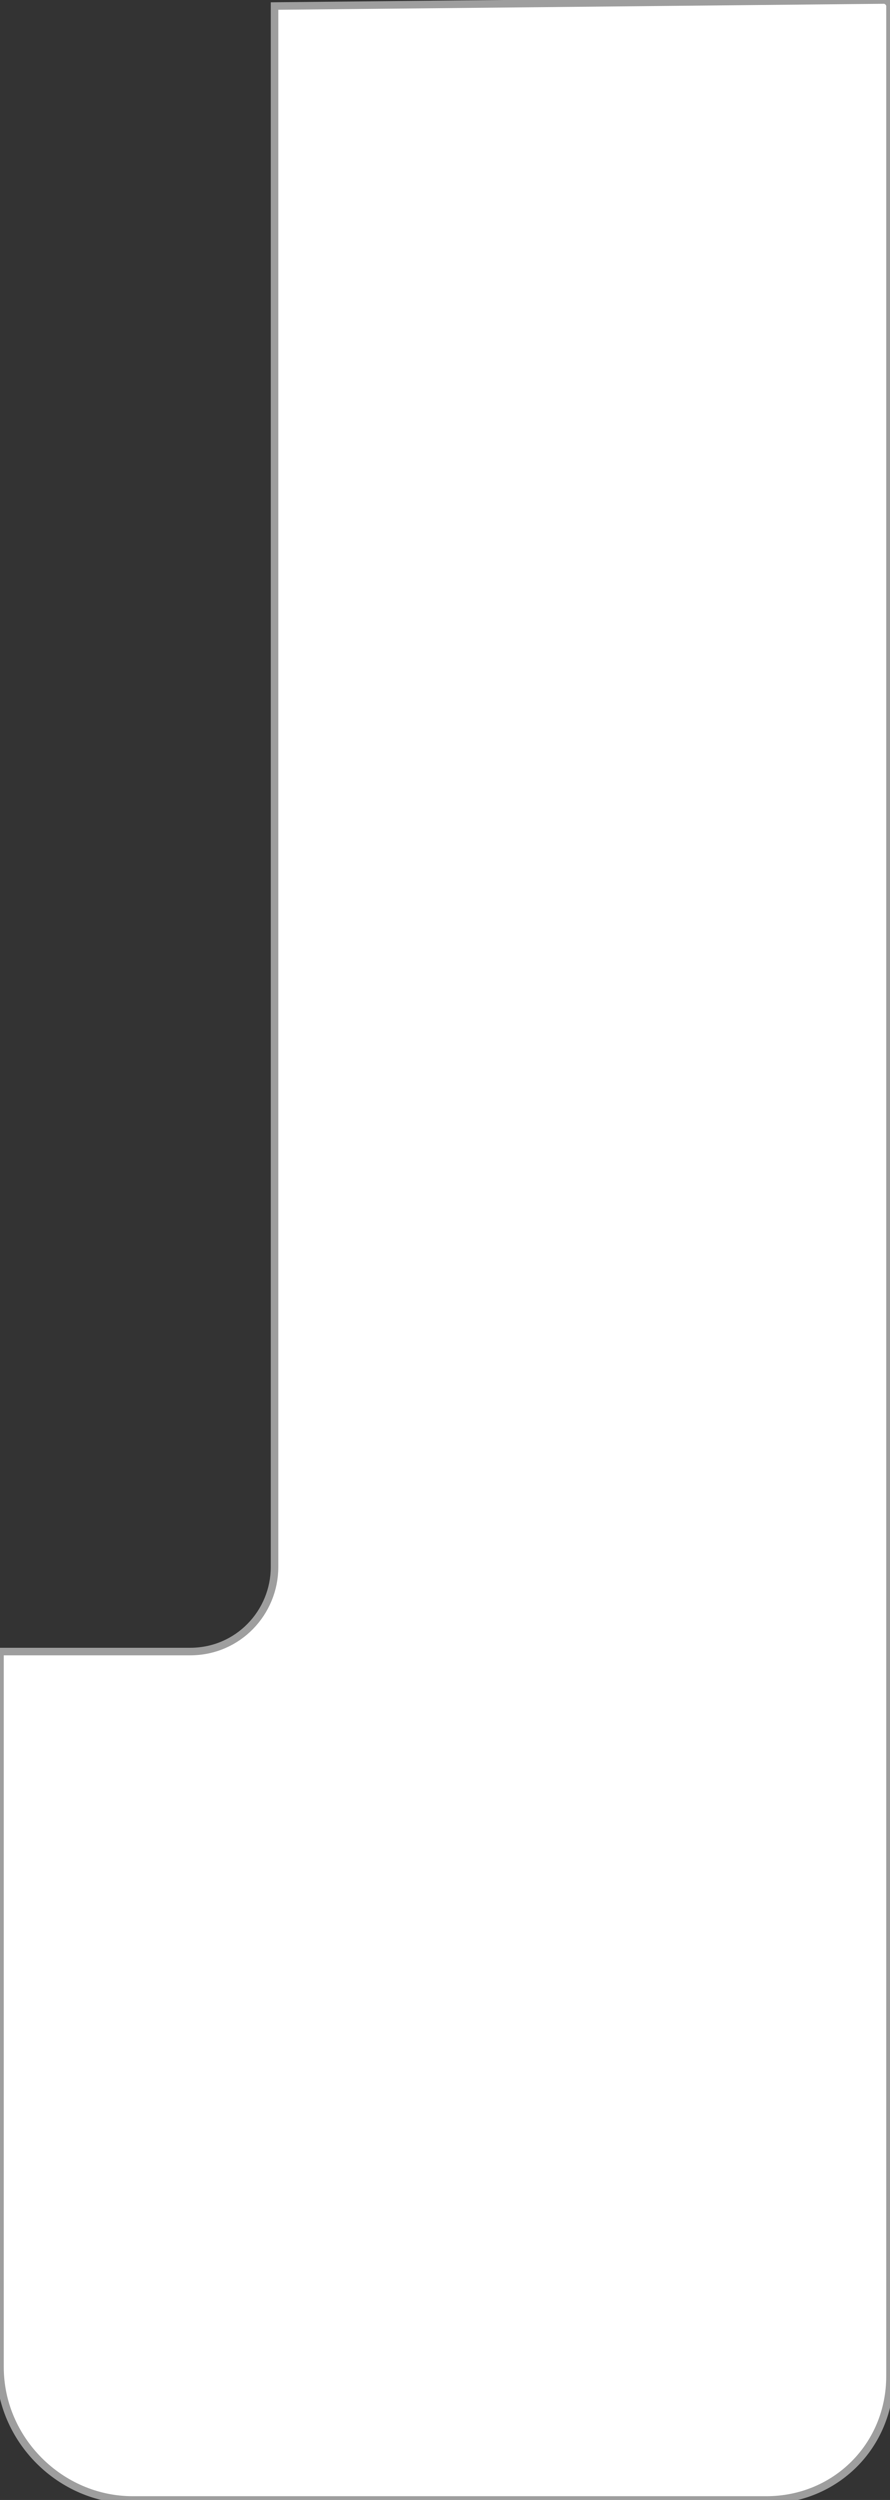 <?xml version="1.0" encoding="utf-8"?>
<!-- Generator: Adobe Illustrator 22.0.0, SVG Export Plug-In . SVG Version: 6.00 Build 0)  -->
<svg version="1.1" id="Layer_1" xmlns="http://www.w3.org/2000/svg" xmlns:xlink="http://www.w3.org/1999/xlink" x="0px" y="0px"
	 viewBox="0 0 29.5 82.8" style="enable-background:new 0 0 29.5 82.8;" xml:space="preserve">
<rect x="0" y="0" width="29.5" height="82.8" fill="#333333" stroke="none"/>
<style type="text/css">
	.st0{fill:#FFFFFF;stroke:#9E9E9E;stroke-width:0.25;stroke-miterlimit:10;}
</style>
<title>rechtsW</title>
<path class="st0" d="M29.5,78.7V0.2c0-0.1-0.1-0.2-0.2-0.2c0,0,0,0,0,0L9.1,0.2v51.7c0,1.5-1.2,2.8-2.8,2.8c0,0,0,0,0,0H0v23.7
	c0,2.4,2,4.4,4.4,4.4h21C27.7,82.8,29.5,81,29.5,78.7C29.5,78.7,29.5,78.7,29.5,78.7z"/>
</svg>

